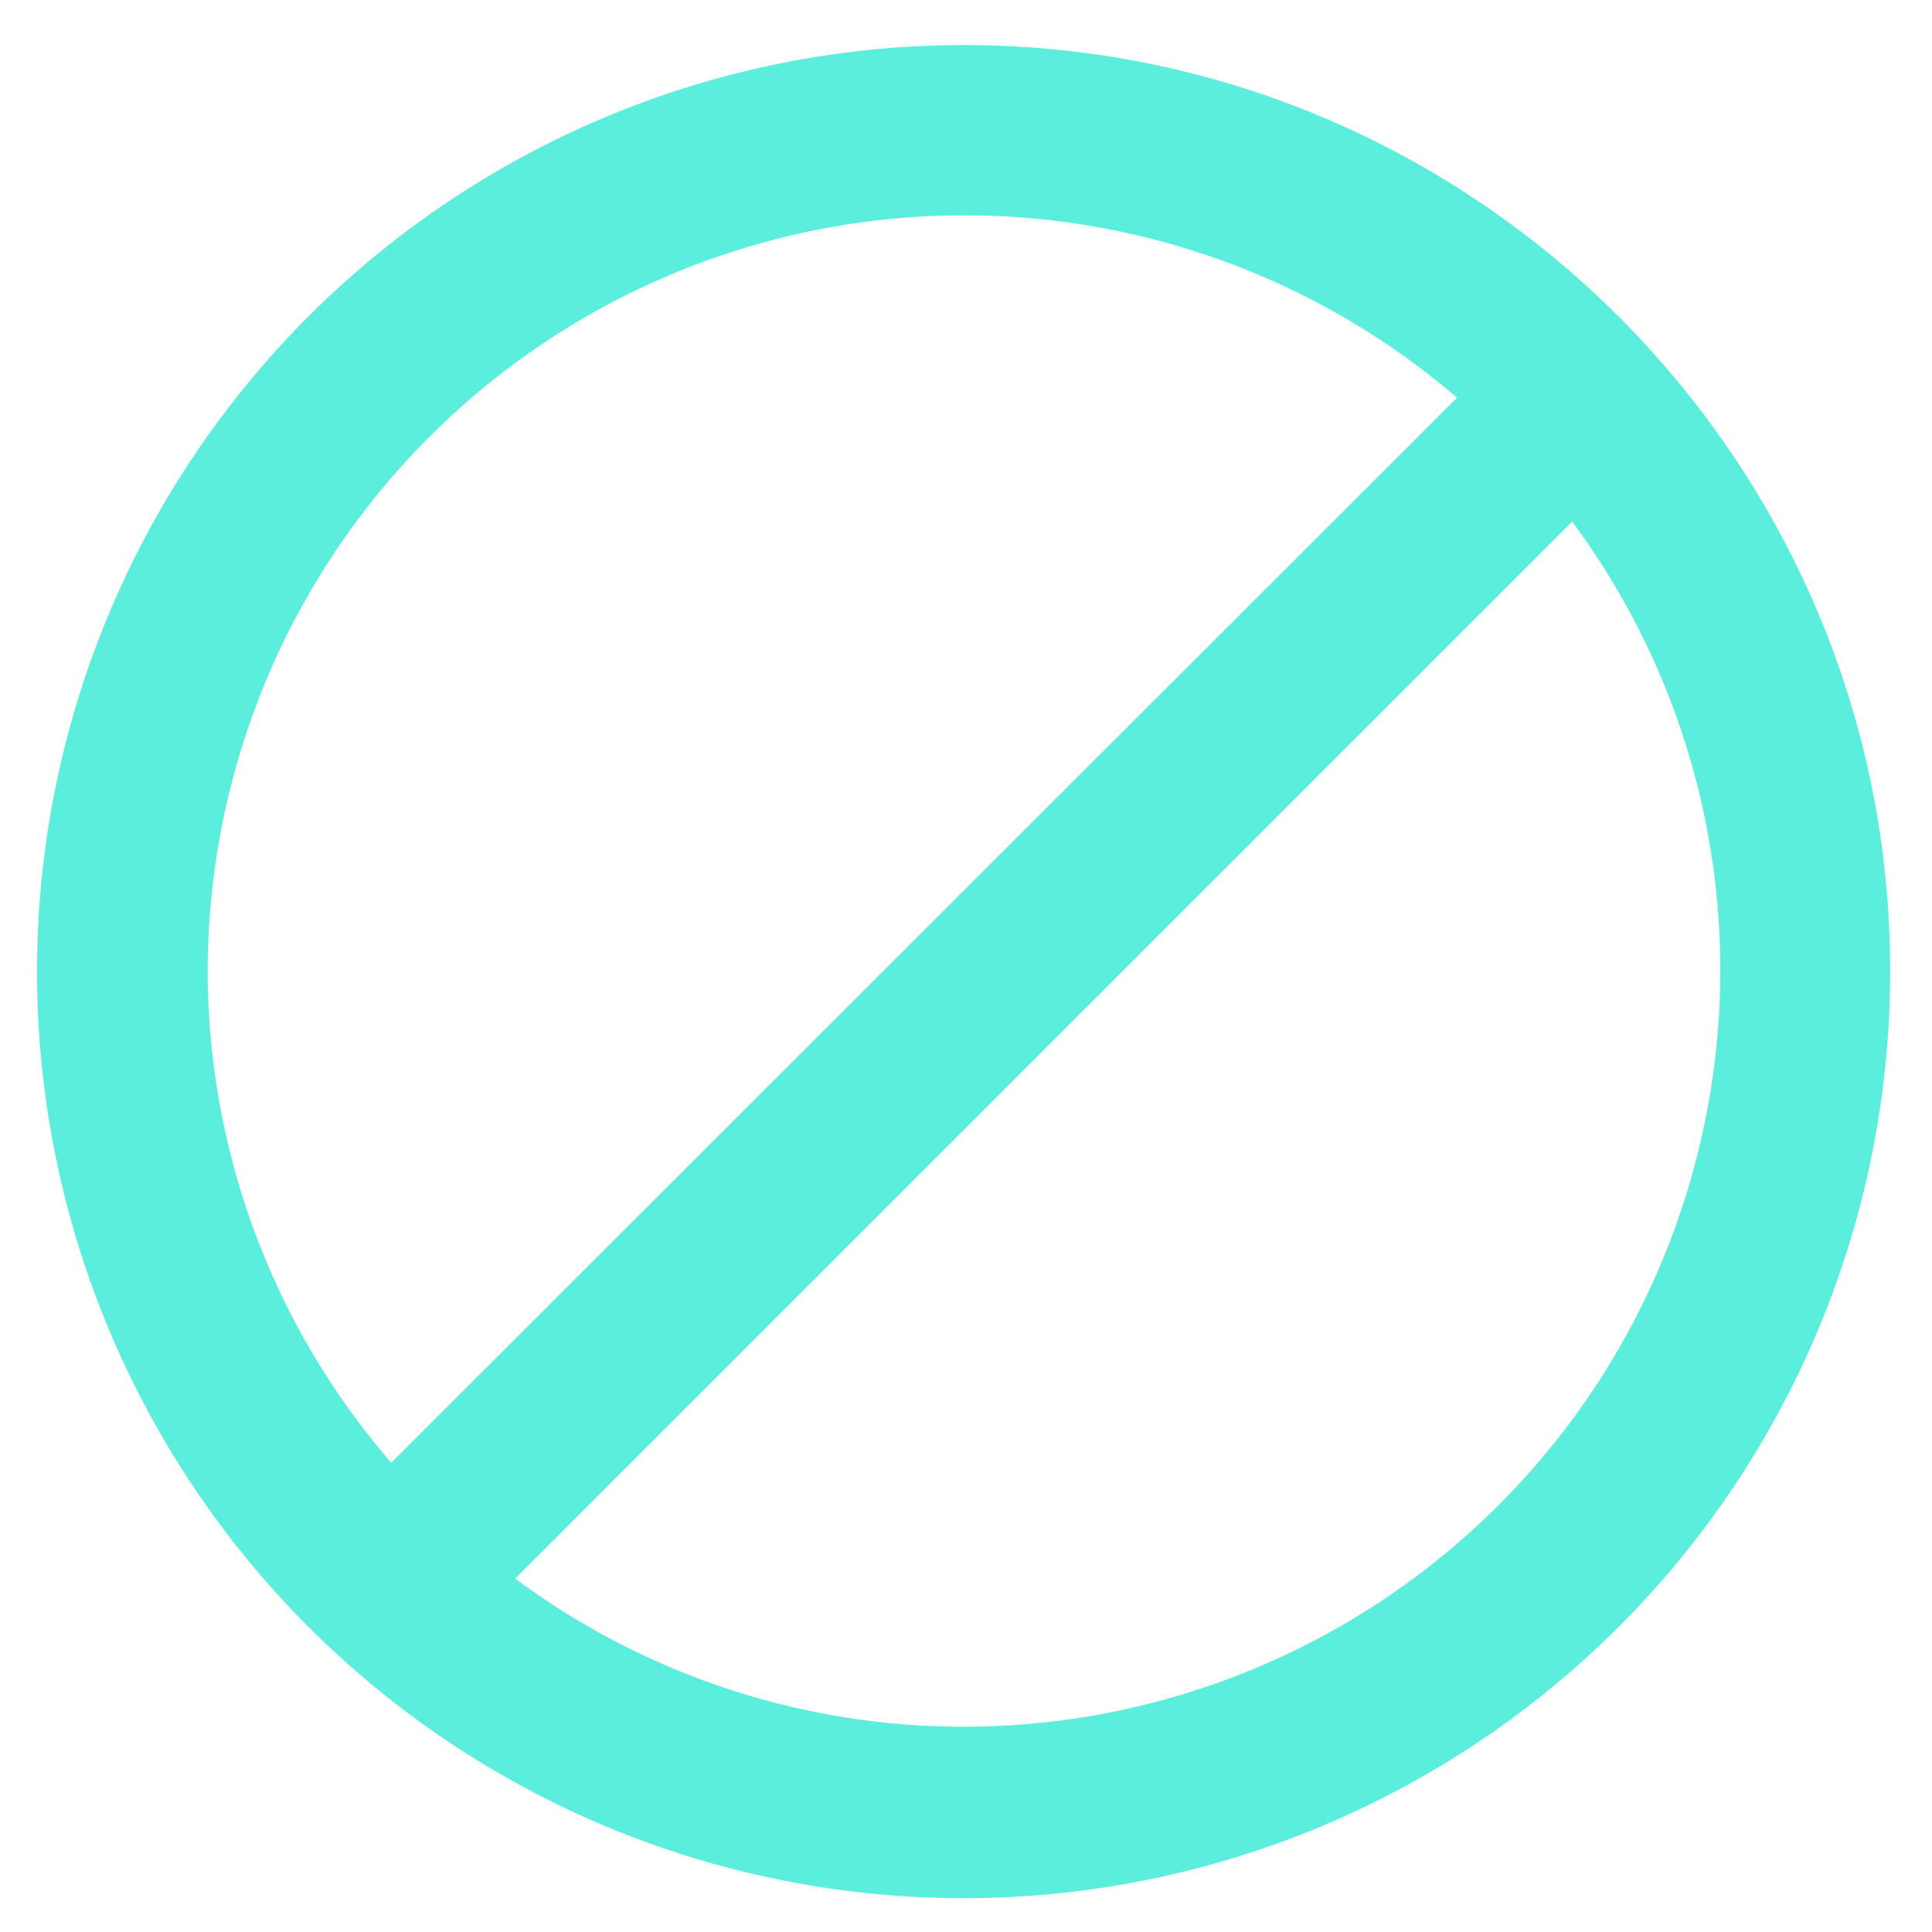 <svg xmlns="http://www.w3.org/2000/svg" version="1" viewBox="0 0 24 24"><path fill="#5beedc" d="M11.98.56a11.51 11.51 0 1 0 11.5 11.5c0-6.34-5.16-11.5-11.5-11.5zm-9.4 11.5A9.4 9.4 0 0 1 18.1 4.94L4.86 18.17a9.35 9.35 0 0 1-2.28-6.11zm9.4 9.39a9.34 9.34 0 0 1-5.58-1.84L19.53 6.48a9.34 9.34 0 0 1 1.84 5.58 9.4 9.4 0 0 1-9.4 9.39z"/></svg>
